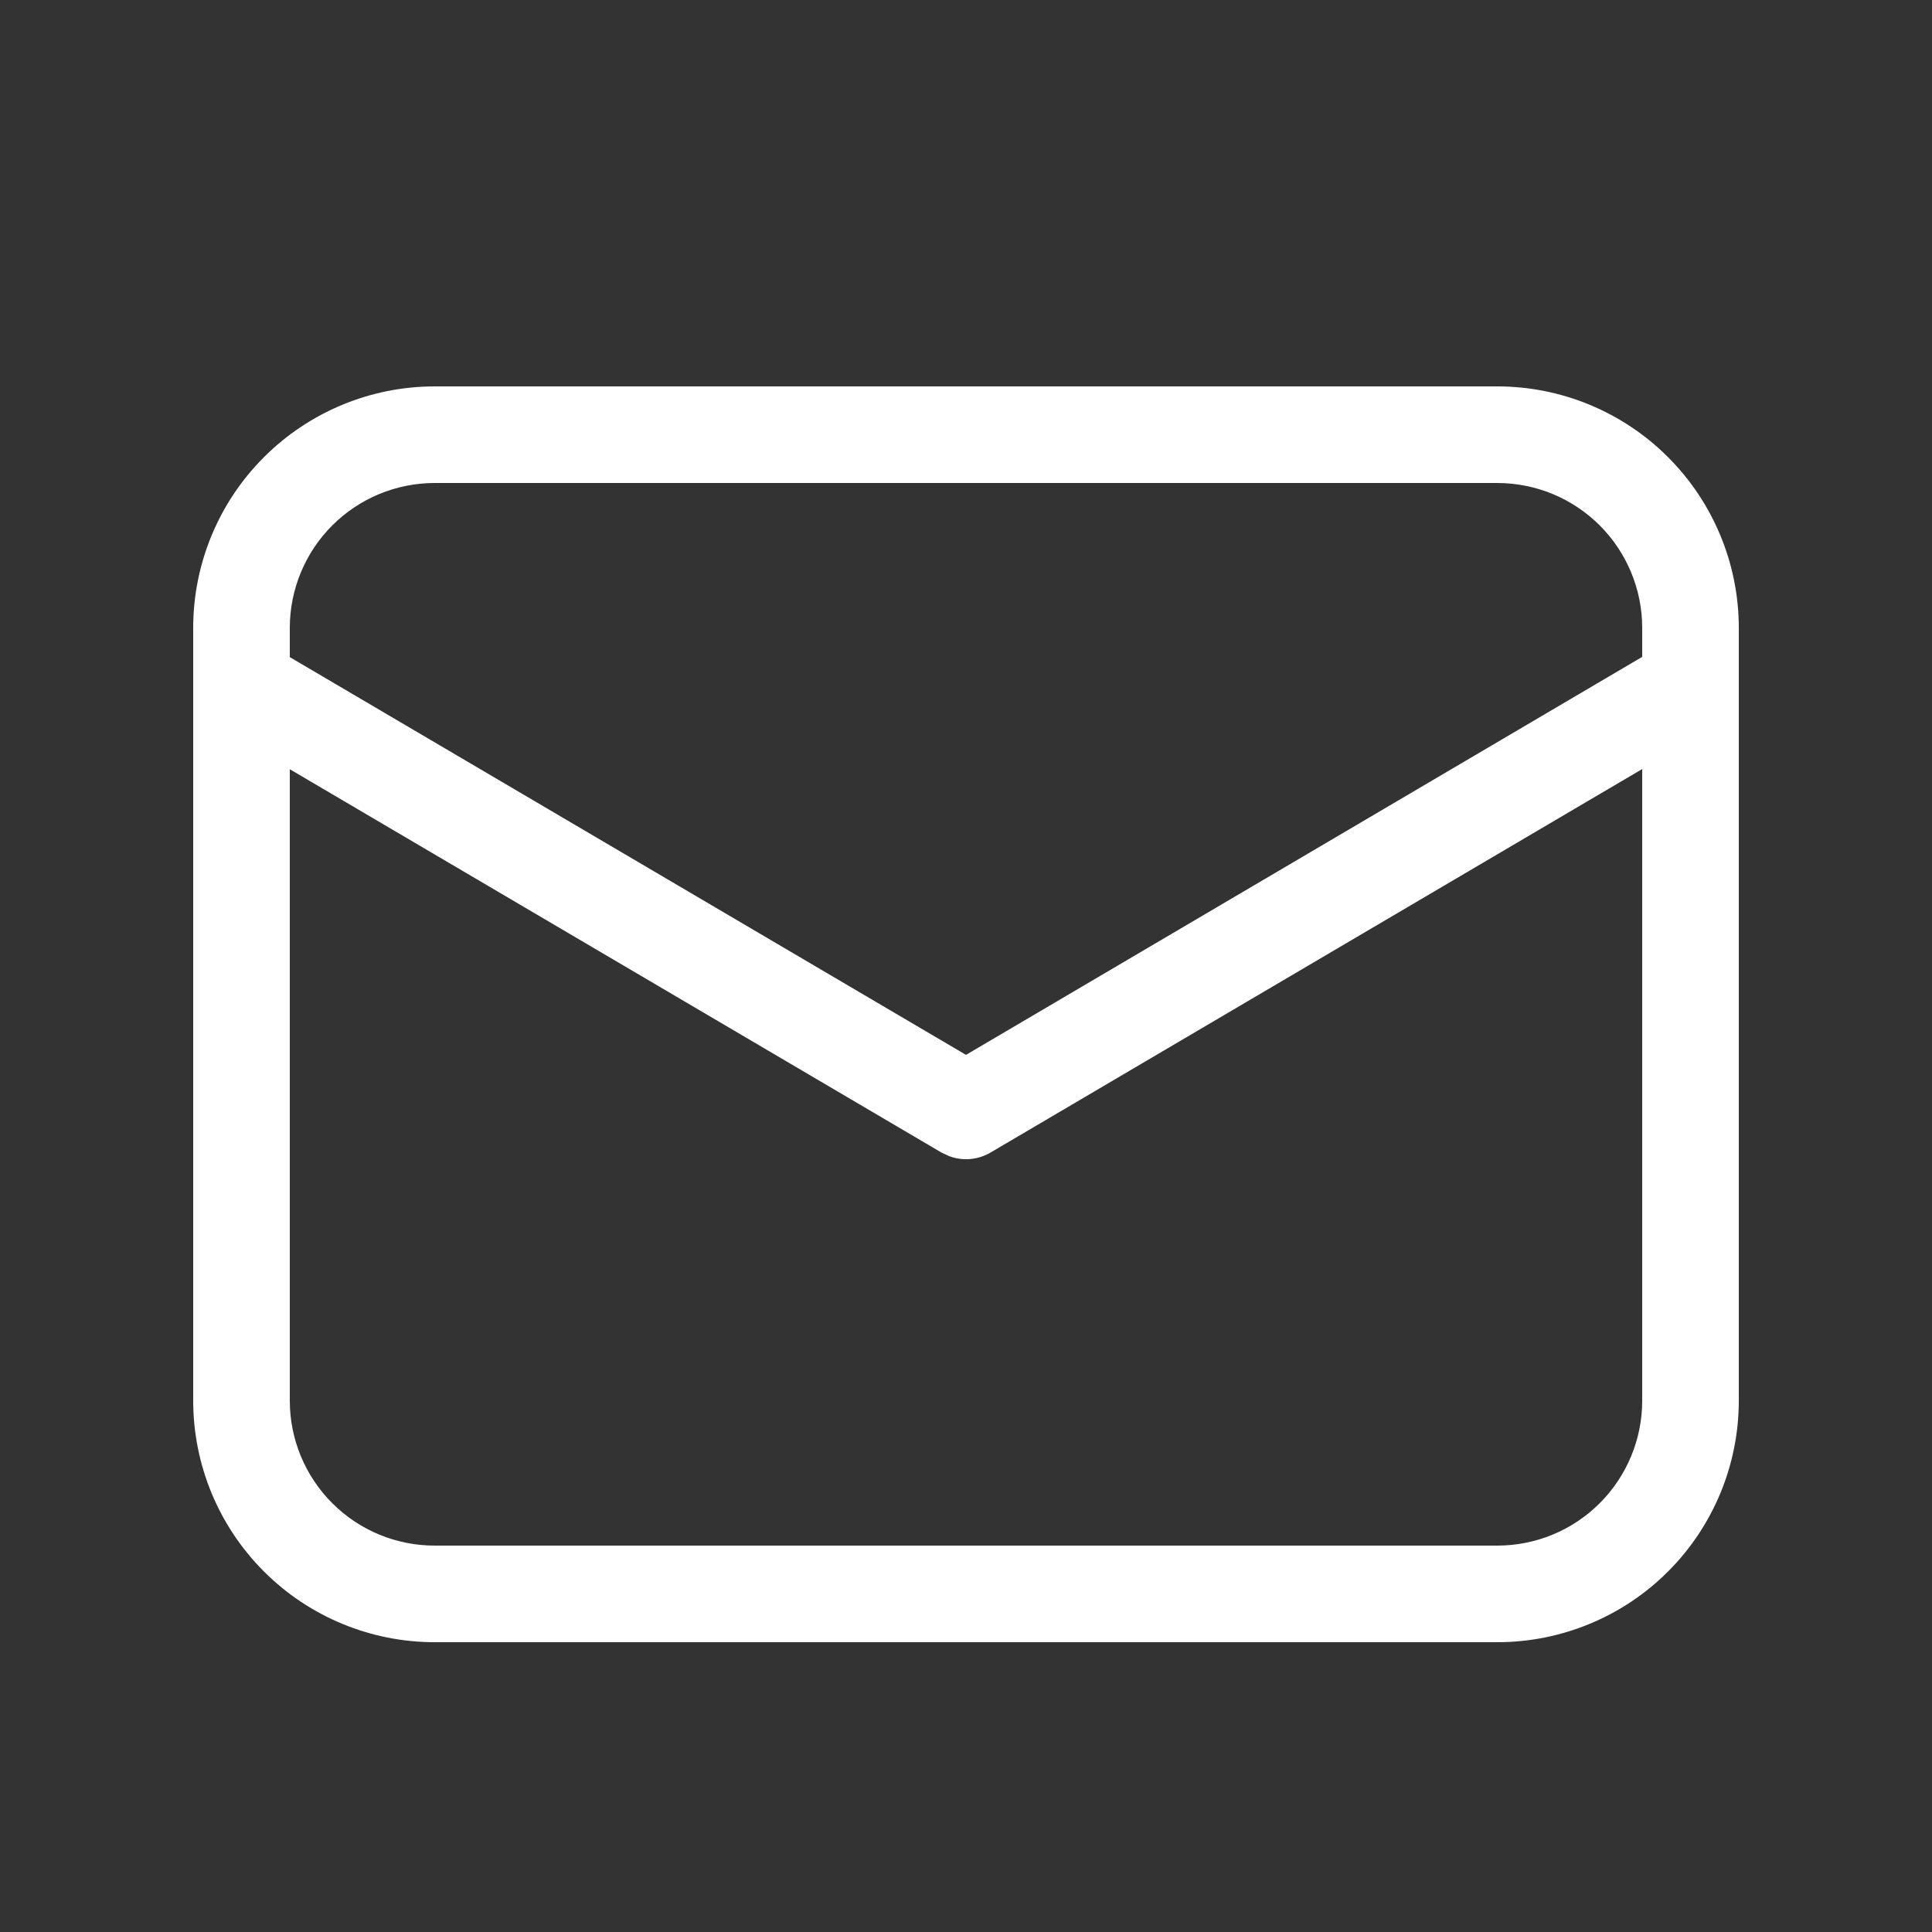 <svg width="32" height="32" viewBox="0 0 32 32" fill="none" xmlns="http://www.w3.org/2000/svg">
<rect x="0" y="0" width="32" height="32" fill="#333333" stroke="none"/>
<g id="fluent:mail-20-regular">
<path id="Vector" d="M24.8 6.4C25.861 6.4 26.878 6.822 27.628 7.572C28.378 8.322 28.8 9.34 28.8 10.4V23.2C28.8 24.261 28.378 25.279 27.628 26.029C26.878 26.779 25.861 27.2 24.8 27.2H7.2C6.139 27.2 5.122 26.779 4.372 26.029C3.621 25.279 3.2 24.261 3.2 23.2V10.4C3.2 9.34 3.621 8.322 4.372 7.572C5.122 6.822 6.139 6.4 7.2 6.4H24.8ZM27.2 12.738L16.406 19.09C16.304 19.15 16.19 19.186 16.072 19.197C15.954 19.207 15.836 19.192 15.725 19.151L15.594 19.09L4.8 12.741V23.2C4.8 23.837 5.053 24.447 5.503 24.897C5.953 25.348 6.563 25.6 7.2 25.6H24.8C25.436 25.6 26.047 25.348 26.497 24.897C26.947 24.447 27.2 23.837 27.2 23.2V12.738ZM24.8 8H7.2C6.563 8 5.953 8.253 5.503 8.703C5.053 9.153 4.8 9.764 4.8 10.4V10.884L16 17.472L27.2 10.88V10.4C27.2 9.764 26.947 9.153 26.497 8.703C26.047 8.253 25.436 8 24.8 8Z" fill="white"/>
</g>
</svg>
